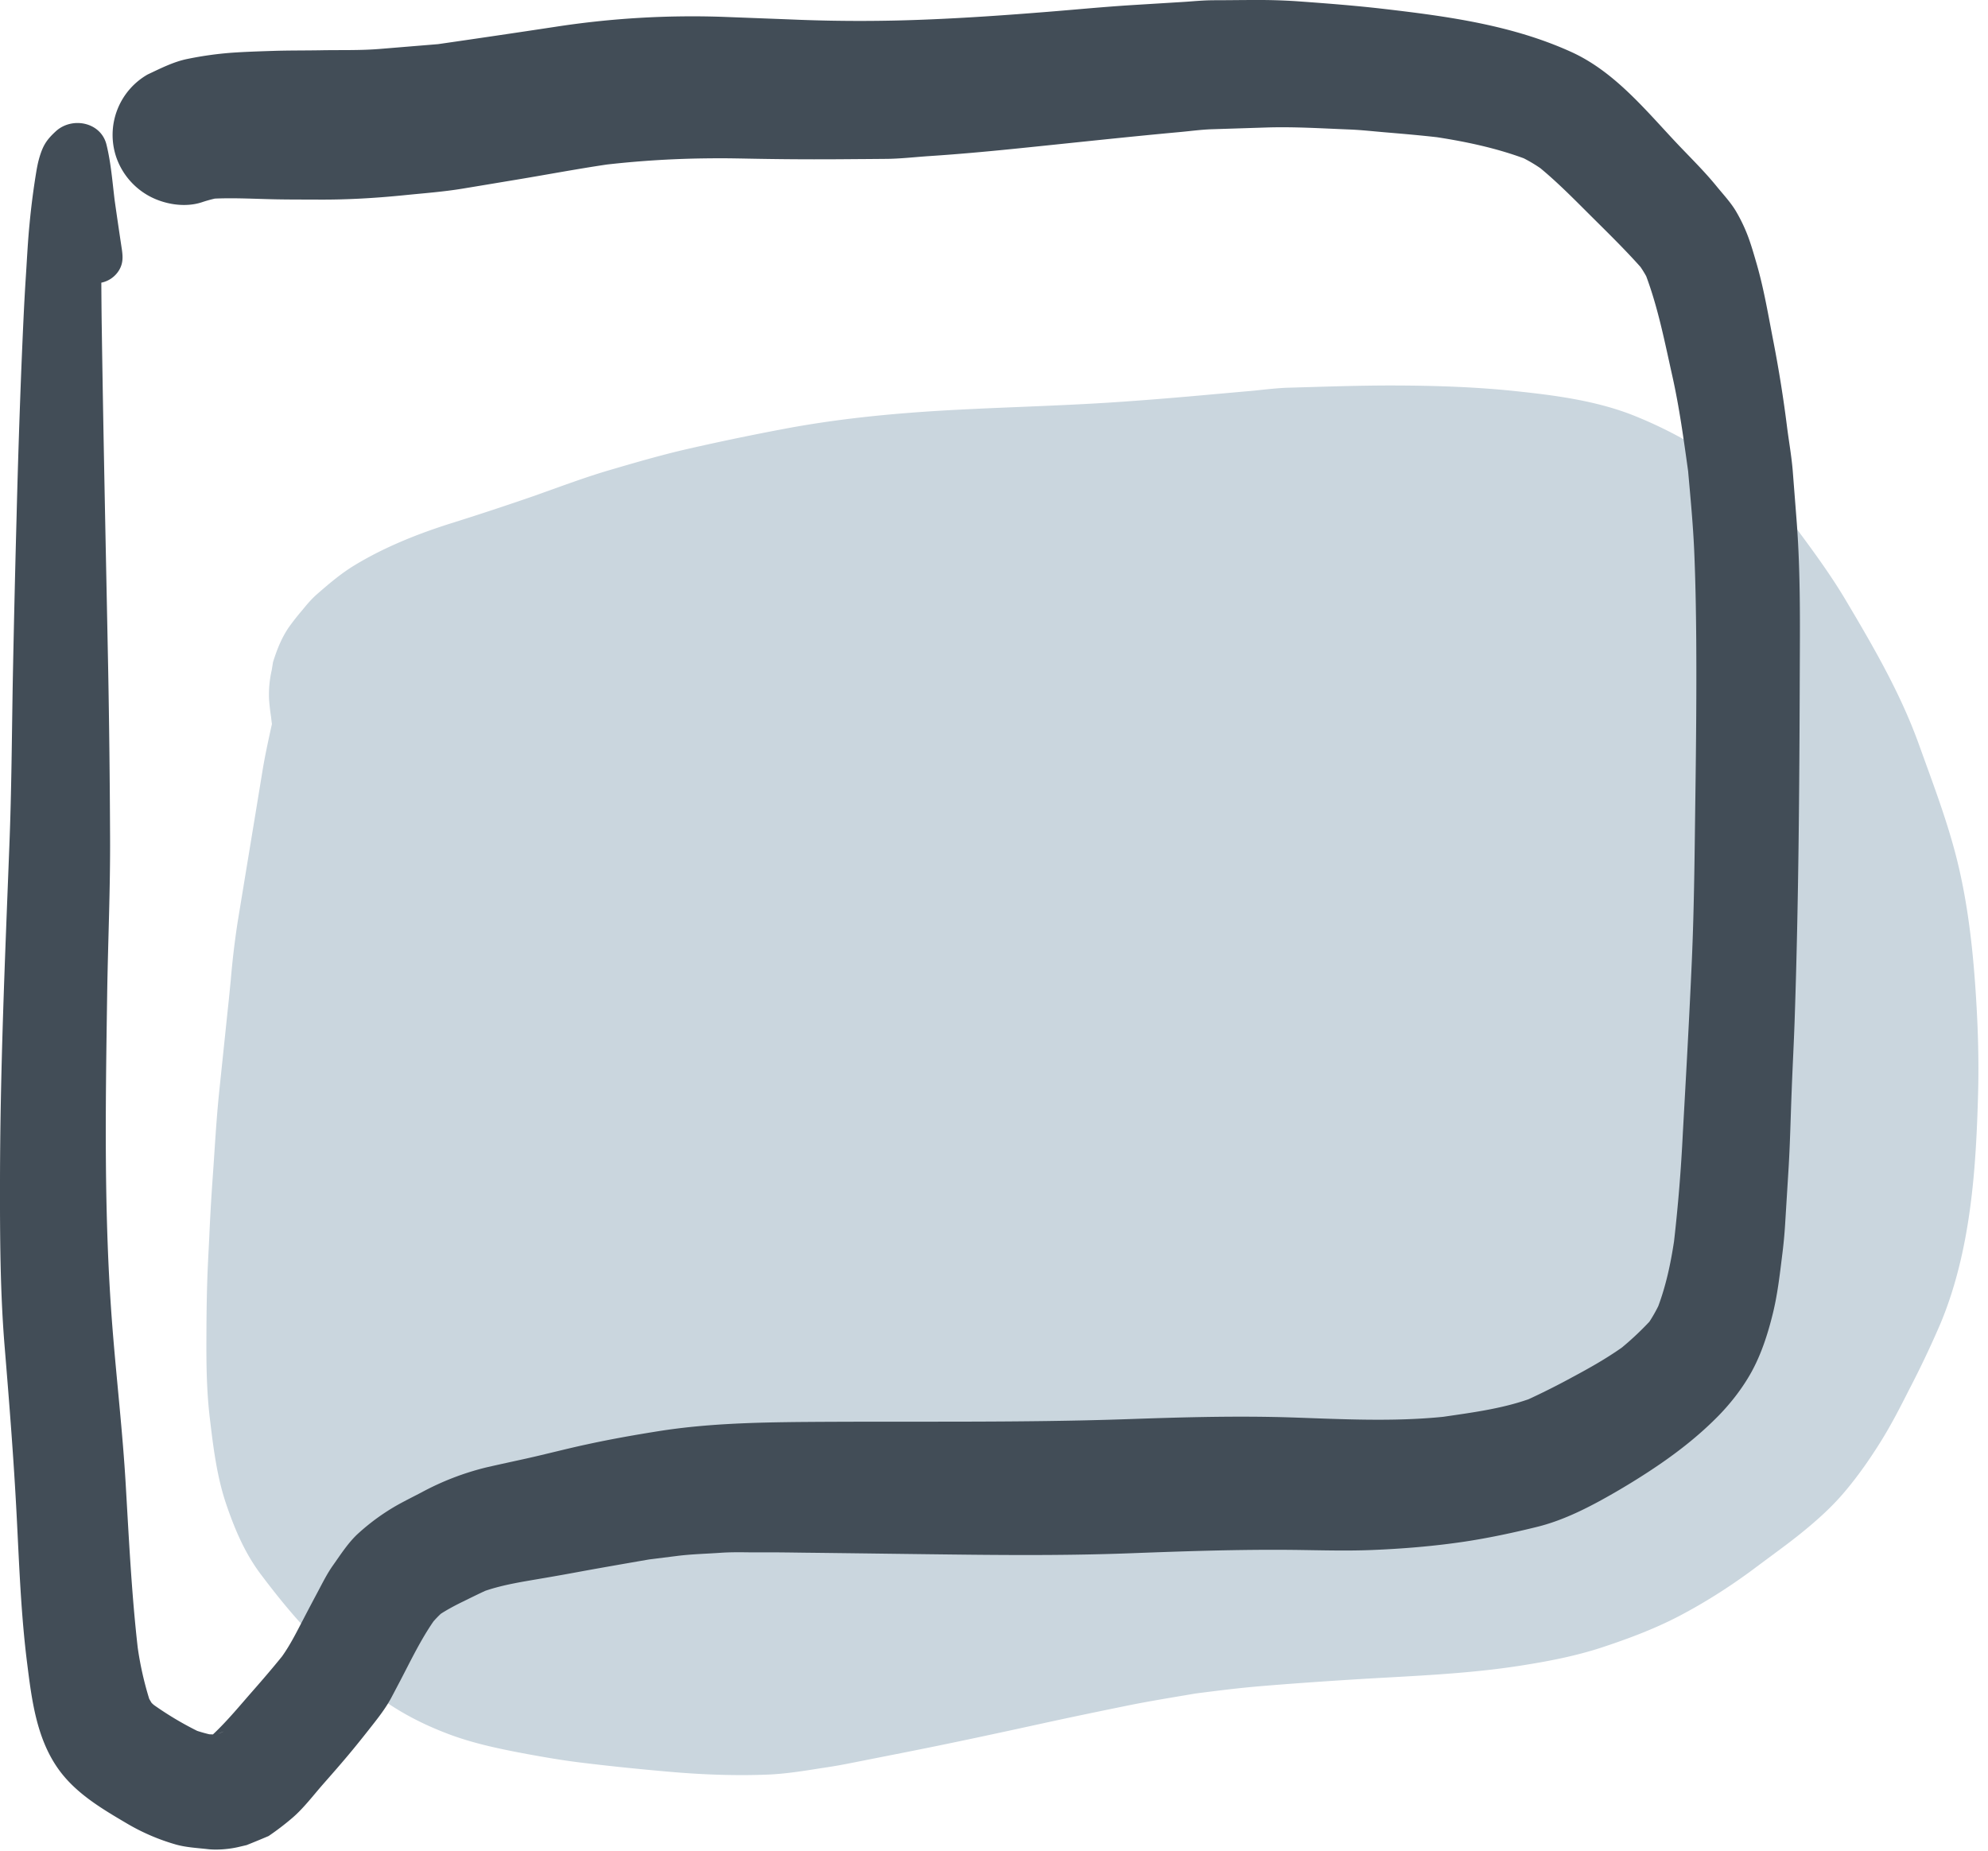 <svg xmlns="http://www.w3.org/2000/svg" width="58" height="54"><g fill="none" fill-rule="evenodd"><path fill="#CAD6DE" d="M15.893 18.56l.31-.12-.31.12zm24.716-7.312h-.043c-.758 0-1.528.022-2.273.044l-.684.02c-.273.007-.55.037-.82.065-.137.015-.274.03-.41.04l-.079.007-.917.082c-.96.088-1.84.16-2.687.219-.98.068-1.976.109-2.94.149-.596.024-1.191.049-1.786.08-2.026.103-3.673.287-5.184.577a75.806 75.806 0 00-2.727.569c-.758.174-1.517.395-2.25.61l-.038.011c-.555.163-1.108.362-1.643.554l-.551.197a86.22 86.22 0 01-2.461.811c-1.094.348-2 .743-2.767 1.208-.388.234-.735.528-1.086.834-.121.104-.24.23-.385.406l-.08.097a7.381 7.381 0 00-.371.474c-.23.336-.363.703-.462 1.019l-.019.119-.019.117c-.064.281-.09.568-.077.853.013.172.033.343.059.514l.015.134.01.067-.024.107c-.092.422-.187.858-.257 1.292l-.227 1.385-.227 1.377-.268 1.632a24.716 24.716 0 00-.198 1.675l-.056.566-.027.253-.256 2.454c-.06.581-.1 1.176-.138 1.75-.018.279-.037.557-.057.835a59.36 59.36 0 00-.093 1.636l-.033.654c-.042.806-.049 1.62-.051 2.312-.004.745.006 1.541.098 2.313.101.85.205 1.727.491 2.557.216.626.503 1.353.991 2.004.356.474.682.88.996 1.24.506.575.98 1.07 1.448 1.51.241.229.503.44.735.628.673.545 1.444.974 2.357 1.312.73.27 1.506.426 2.238.563.486.089 1.008.18 1.533.245.767.095 1.584.181 2.498.262.803.073 1.531.108 2.227.108.265 0 .53-.005.792-.016.498-.022 1.003-.102 1.491-.18l.288-.044c.183-.028.364-.061.546-.097l1.66-.328c1.344-.265 2.702-.558 3.968-.835.807-.177 1.616-.345 2.427-.51.545-.113 1.104-.207 1.644-.298l.432-.073c.636-.082 1.26-.16 1.885-.213.776-.065 1.602-.125 2.678-.193.358-.023.717-.043 1.076-.063 1.264-.07 2.57-.144 3.838-.343.712-.112 1.552-.262 2.37-.53.635-.21 1.465-.503 2.253-.914.768-.402 1.537-.89 2.283-1.453l.411-.305c.296-.219.602-.445.891-.68.5-.405.862-.745 1.173-1.1.38-.437.751-.947 1.133-1.56.299-.478.553-.973.831-1.523a28.62 28.62 0 00.917-1.935c.892-2.149 1.03-4.563 1.089-6.658.028-.988 0-2.052-.087-3.252-.106-1.474-.284-2.658-.558-3.725-.237-.917-.565-1.822-.883-2.698l-.186-.514c-.527-1.475-1.292-2.807-2.164-4.272-.406-.68-.876-1.327-1.324-1.932-.221-.3-.436-.589-.671-.856-.268-.3-.617-.546-.954-.784l-.216-.153c-.407-.293-.851-.545-1.28-.789l-.05-.028a12.556 12.556 0 00-1.758-.85c-1.07-.408-2.233-.558-3.332-.675-1.059-.113-2.215-.166-3.638-.168z"/><path fill="#424D57" d="M6.535 50.518a1.558 1.558 0 01-.18.074l.18-.074M35.417.008c-.285-.002-.57.027-.852.046L33.004.15c-.812.051-1.623.13-2.435.195-1.193.096-2.385.18-3.582.227a46.923 46.923 0 01-3.655.006c-.744-.03-1.487-.057-2.23-.086a26.2 26.2 0 00-4.91.292c-1.136.172-2.273.34-3.411.504l-1.702.14c-.57.047-1.15.028-1.724.039-.461.008-.926.003-1.387.018-.404.013-.809.026-1.212.054a10.14 10.14 0 00-1.274.178c-.411.08-.799.28-1.176.457a2.032 2.032 0 00-.948 2.302c.142.51.486.952.948 1.219.454.263 1.078.375 1.588.205.125-.042.248-.076.373-.105.593-.026 1.19.01 1.782.021.407.008.815.006 1.222.008.841.006 1.678-.043 2.514-.127.567-.058 1.141-.099 1.705-.192.532-.087 1.064-.177 1.596-.265.875-.145 1.746-.31 2.624-.44a28.628 28.628 0 013.016-.18c.488-.007.975.008 1.464.015.83.014 1.66.017 2.49.01.384-.003.769-.005 1.153-.009.431-.002.869-.055 1.298-.083.81-.053 1.61-.126 2.416-.207 1.626-.164 3.25-.344 4.877-.493.31-.028.622-.072.934-.082l1.57-.05c.802-.027 1.602.024 2.405.056.356.012.713.053 1.068.083.51.043 1.017.086 1.525.144.86.133 1.714.315 2.53.615a4.3 4.3 0 01.486.29c.525.435.999.92 1.481 1.4.486.483.982.968 1.438 1.48.06.087.115.176.167.27.351.94.544 1.938.762 2.911.205.916.332 1.849.461 2.778.068.771.143 1.542.177 2.315.038.875.053 1.746.06 2.62.01 1.51-.004 3.023-.025 4.533-.022 1.6-.033 3.2-.103 4.797-.074 1.69-.17 3.378-.264 5.066a48.57 48.57 0 01-.256 3.143c-.098.645-.232 1.278-.46 1.89a4.39 4.39 0 01-.257.451 8.68 8.68 0 01-.804.756c-.462.326-.949.6-1.45.868a21.27 21.27 0 01-1.274.641c-.8.28-1.654.39-2.493.513-1.45.146-2.907.07-4.36.02-1.599-.054-3.192-.01-4.79.046-3.17.111-6.343.059-9.515.084-1.422.013-2.84.047-4.247.272-.69.11-1.368.23-2.05.378-.6.128-1.196.286-1.798.42-.376.083-.753.164-1.13.25a7.923 7.923 0 00-1.92.738c-.225.117-.451.23-.673.352a6.338 6.338 0 00-1.142.82c-.302.266-.531.628-.763.955-.162.228-.292.487-.423.734-.149.28-.298.561-.445.844-.193.369-.376.739-.618 1.078-.268.331-.545.655-.827.976-.384.436-.762.9-1.188 1.3a6.185 6.185 0 01-.106-.004 4.517 4.517 0 01-.355-.1 9.541 9.541 0 01-1.264-.756 1.793 1.793 0 01-.065-.06 2.921 2.921 0 01-.07-.119 9.624 9.624 0 01-.335-1.494c-.179-1.574-.256-3.158-.349-4.74-.089-1.542-.269-3.075-.39-4.617-.253-3.214-.201-6.449-.153-9.67.023-1.558.095-3.12.085-4.678a339.993 339.993 0 00-.055-4.843c-.065-3.32-.138-6.64-.187-9.961-.007-.44-.01-.878-.013-1.318a.788.788 0 00.52-.368c.116-.196.111-.38.08-.598-.072-.475-.142-.953-.21-1.43-.067-.546-.108-1.1-.24-1.634-.164-.66-1.008-.82-1.479-.386-.192.178-.314.319-.41.564-.073.19-.116.37-.151.572a22 22 0 00-.204 1.566c-.05.505-.074 1.014-.107 1.52C.7 8.893.666 9.731.63 10.57a303.622 303.622 0 00-.146 4.497 640.75 640.75 0 00-.11 4.747C.345 21.445.337 23.079.272 24.71.146 27.97.003 31.23 0 34.493c-.002 1.59.004 3.196.134 4.782.137 1.668.27 3.334.355 5.005.073 1.423.125 2.853.305 4.268.131 1.046.27 2.156.891 3.045.506.724 1.272 1.174 2.02 1.615a6.13 6.13 0 001.424.612c.3.085.62.1.927.135.282.033.644 0 .91-.064l.23-.054c.215-.086.429-.174.64-.264a7.82 7.82 0 00.674-.513c.34-.287.624-.667.918-1.002.24-.273.482-.548.717-.828.205-.244.405-.493.603-.744.247-.315.495-.618.681-.973l.257-.488c.301-.578.588-1.175.96-1.714.067-.077.138-.15.214-.222.209-.135.428-.25.654-.36.213-.105.426-.21.641-.31.55-.188 1.123-.27 1.696-.37a66.62 66.62 0 001.083-.193c.666-.122 1.334-.237 2.001-.353l.813-.102c.421-.054.854-.063 1.278-.093.27-.019.546-.016.82-.013.134.001.268.002.401.001.396-.003.792.004 1.19.009 1.647.018 3.296.043 4.944.06 1.524.015 3.047.015 4.571-.042 1.596-.06 3.191-.116 4.79-.099.762.009 1.524.034 2.285.003.912-.037 1.81-.111 2.713-.246.711-.108 1.422-.26 2.12-.433.801-.2 1.552-.595 2.261-1.004.332-.192.659-.393.98-.603.732-.478 1.426-1.008 2.038-1.633.365-.374.698-.805.952-1.26.292-.525.485-1.126.628-1.706.138-.556.204-1.131.274-1.699.04-.31.07-.623.089-.936l.1-1.62c.045-.748.06-1.5.09-2.249.027-.731.068-1.462.091-2.192.11-3.309.135-6.616.145-9.927.006-1.518.025-3.042-.094-4.558l-.11-1.414c-.035-.43-.112-.86-.167-1.29a37.656 37.656 0 00-.393-2.468c-.15-.764-.277-1.544-.494-2.293-.076-.26-.149-.52-.243-.775a4.753 4.753 0 00-.343-.728c-.157-.275-.387-.517-.586-.762-.383-.471-.836-.905-1.251-1.351-.889-.954-1.773-2.013-2.985-2.564C44.124.736 42.259.48 40.4.263c-.855-.1-1.707-.165-2.566-.227A16.931 16.931 0 0036.626 0c-.403 0-.807.007-1.21.007"/></g></svg>